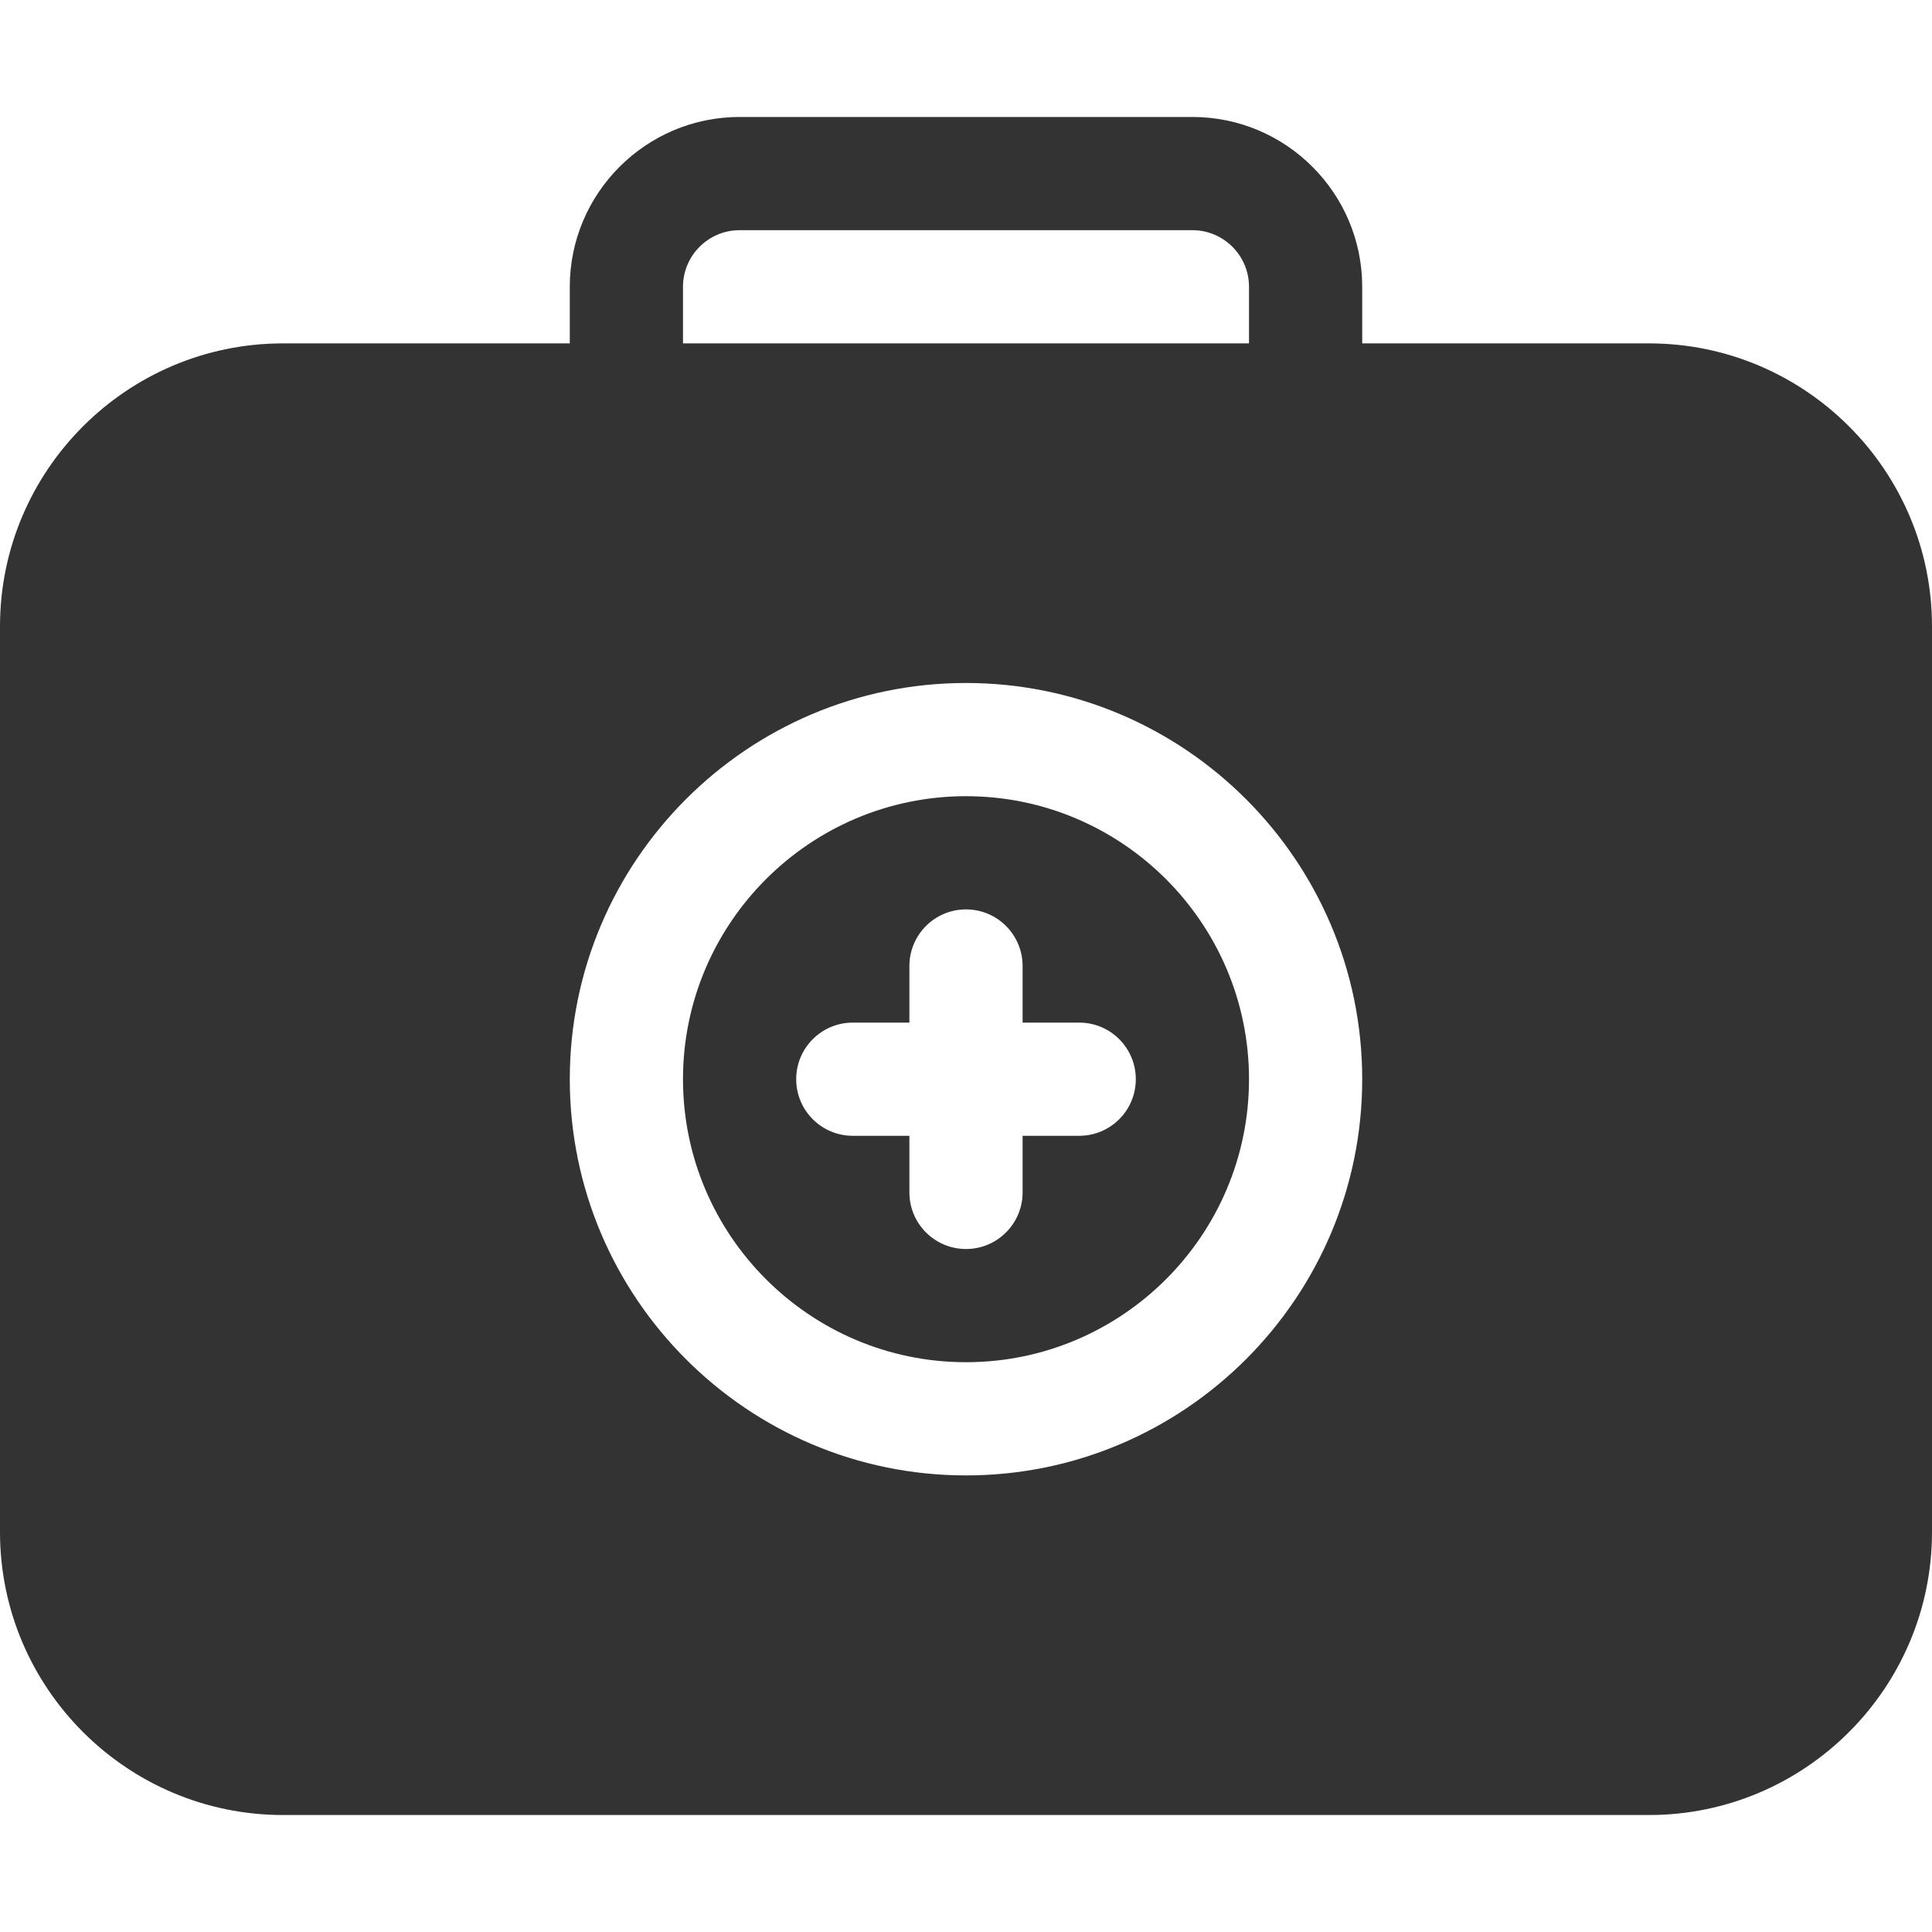 <?xml version="1.0"?>
<svg xmlns="http://www.w3.org/2000/svg" xmlns:xlink="http://www.w3.org/1999/xlink" xmlns:svgjs="http://svgjs.com/svgjs" version="1.1" width="512" height="512" x="0" y="0" viewBox="0 0 512 512" style="enable-background:new 0 0 512 512" xml:space="preserve" class=""><g><g xmlns="http://www.w3.org/2000/svg"><path d="m256 211c-41.355 0-75 33.645-75 75s33.645 75 75 75 75-33.645 75-75-33.645-75-75-75zm30 90h-15v15c0 8.284-6.716 15-15 15s-15-6.716-15-15v-15h-15c-8.284 0-15-6.716-15-15s6.716-15 15-15h15v-15c0-8.284 6.716-15 15-15s15 6.716 15 15v15h15c8.284 0 15 6.716 15 15s-6.716 15-15 15z" fill="#333333" data-original="#000000" style="" class=""/><path d="m437 91h-76v-15c0-24.813-20.187-45-45-45h-120c-24.813 0-45 20.187-45 45v15h-76c-41.355 0-75 33.645-75 75v240c0 41.355 33.645 75 75 75h362c41.355 0 75-33.645 75-75v-240c0-41.355-33.645-75-75-75zm-256-15c0-8.271 6.729-15 15-15h120c8.271 0 15 6.729 15 15v15h-150zm75 315c-57.897 0-105-47.103-105-105s47.103-105 105-105 105 47.103 105 105-47.103 105-105 105z" fill="#333333" data-original="#000000" style="" class=""/></g></g></svg>
